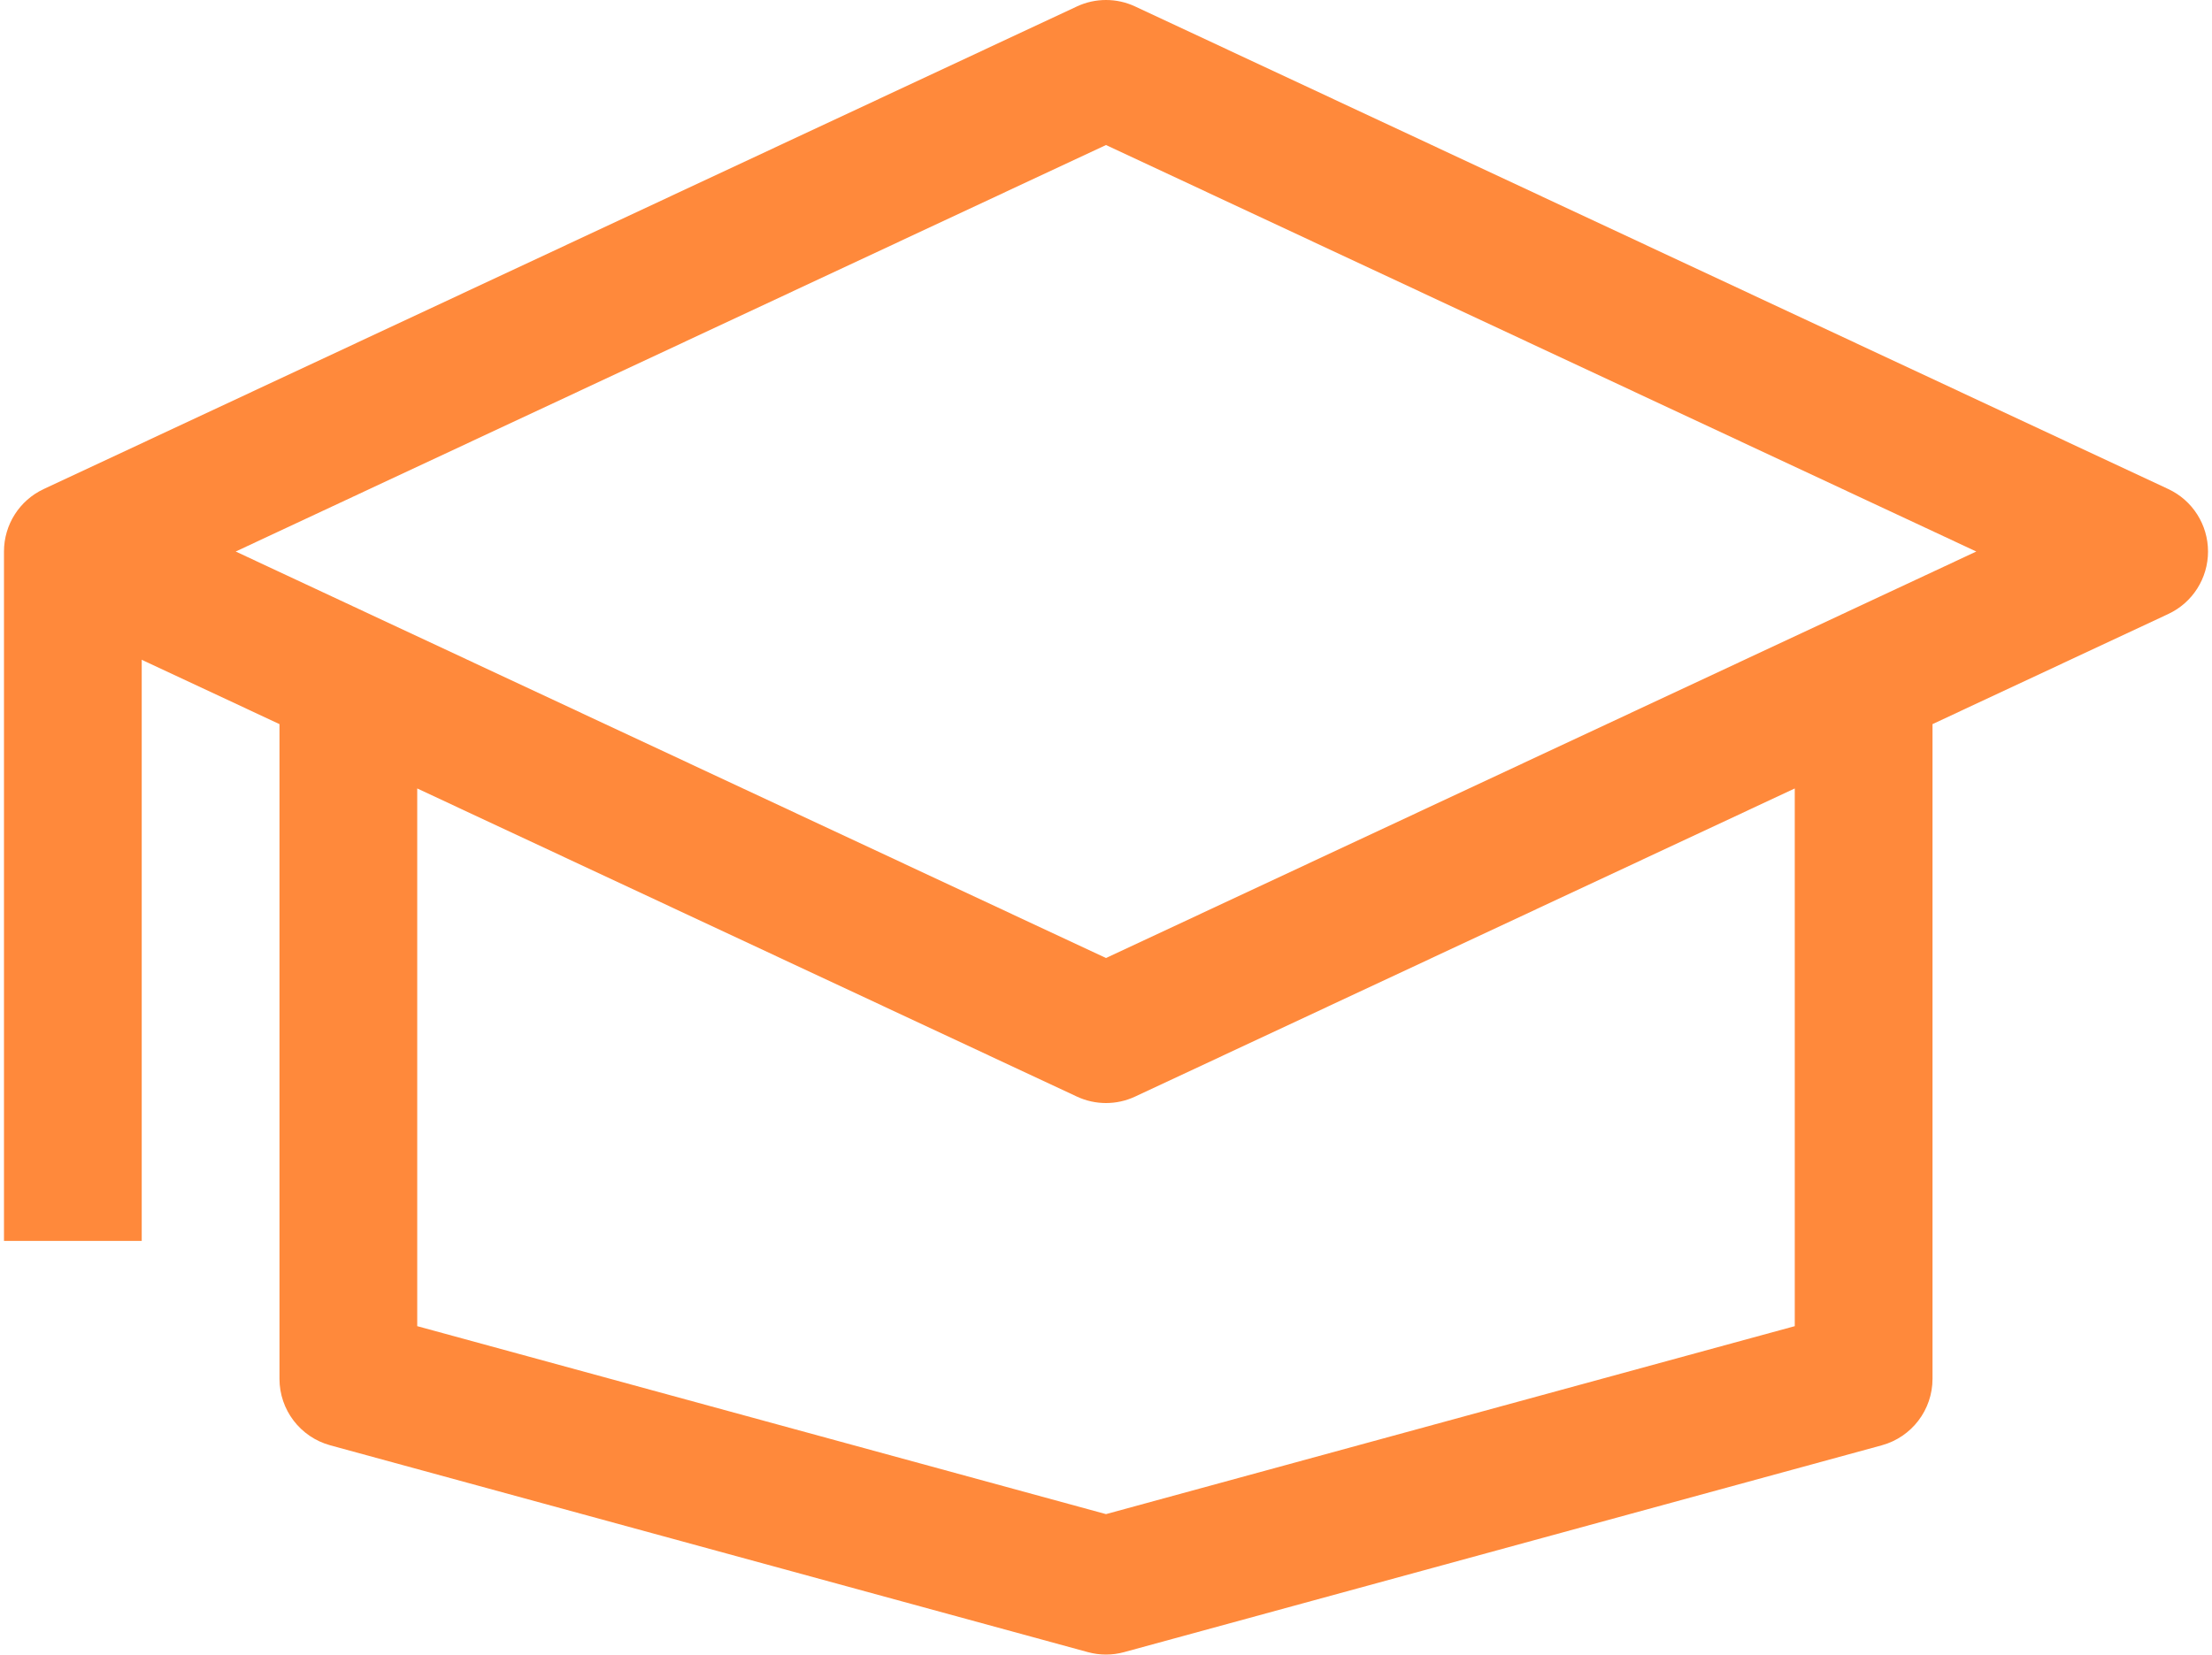 <svg width="278" height="208" viewBox="0 0 278 208" fill="none" xmlns="http://www.w3.org/2000/svg">
<path d="M272.504 61.479L142.66 0.812C140.344 -0.271 137.656 -0.271 135.34 0.812L5.496 61.479C2.444 62.901 0.5 65.965 0.5 69.333V156H17.812V82.942L35.124 91.031V173.333C35.124 177.243 37.736 180.662 41.507 181.695L136.726 207.695C137.47 207.898 138.23 208 139 208C139.769 208 140.53 207.898 141.274 207.695L236.493 181.695C240.263 180.663 242.875 177.243 242.875 173.333V91.031L272.504 77.187C275.556 75.766 277.5 72.701 277.5 69.333C277.5 65.965 275.556 62.901 272.504 61.479ZM225.563 166.715L139 190.345L52.437 166.715V99.12L135.34 137.854C136.498 138.396 137.749 138.667 139 138.667C140.251 138.667 141.502 138.396 142.66 137.854L225.562 99.12C225.563 99.119 225.563 166.715 225.563 166.715ZM139 120.436L29.622 69.333L139 18.23L248.378 69.333L139 120.436Z" fill="#FF893B"/>
</svg>
